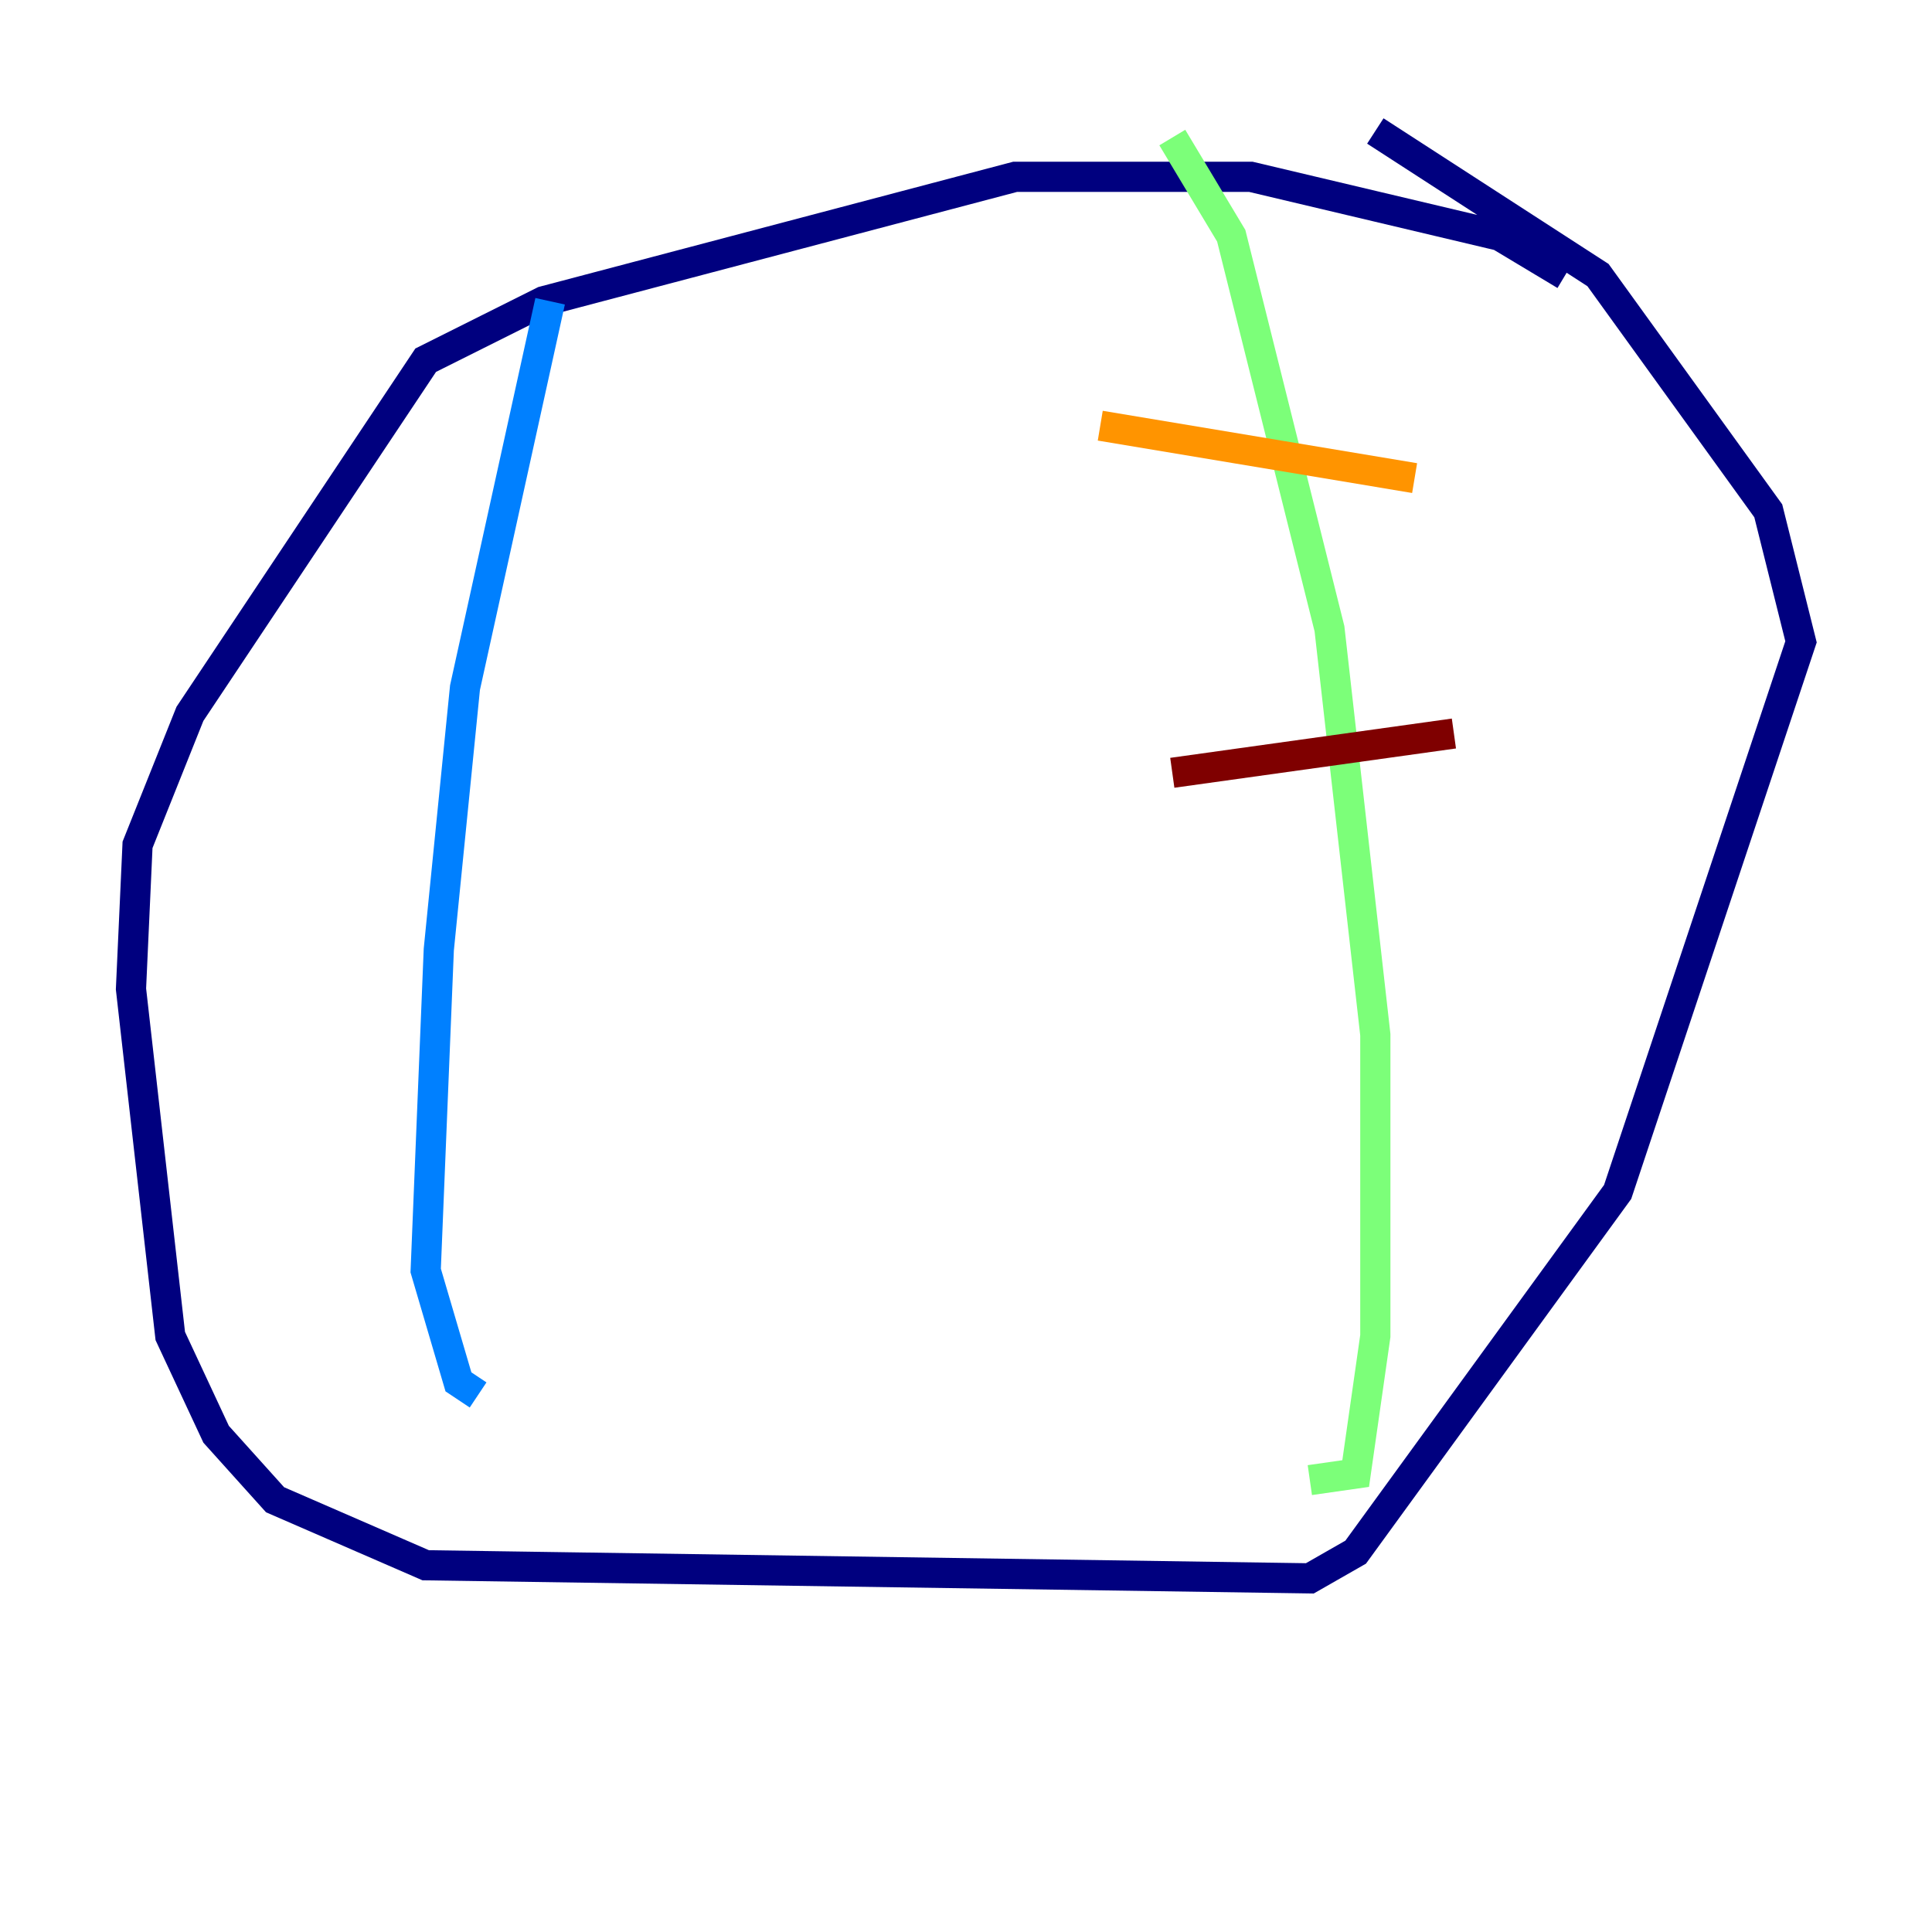 <?xml version="1.0" encoding="utf-8" ?>
<svg baseProfile="tiny" height="128" version="1.2" viewBox="0,0,128,128" width="128" xmlns="http://www.w3.org/2000/svg" xmlns:ev="http://www.w3.org/2001/xml-events" xmlns:xlink="http://www.w3.org/1999/xlink"><defs /><polyline fill="none" points="103.702,18.224 99.363,15.62 82.875,11.715 67.254,11.715 36.014,19.959 28.203,23.864 12.583,47.295 9.112,55.973 8.678,65.519 11.281,88.515 14.319,95.024 18.224,99.363 28.203,103.702 86.78,104.57 89.817,102.834 107.173,78.969 119.322,42.522 117.153,33.844 105.871,18.224 91.119,8.678" stroke="#00007f" stroke-width="2" /><polyline fill="none" points="36.447,19.959 30.807,45.559 29.071,62.915 28.203,84.176 30.373,91.552 31.675,92.42" stroke="#0080ff" stroke-width="2" /><polyline fill="none" points="77.668,9.112 81.573,15.62 88.081,41.654 91.119,68.556 91.119,88.515 89.817,97.627 86.78,98.061" stroke="#7cff79" stroke-width="2" /><polyline fill="none" points="72.895,28.203 93.722,31.675" stroke="#ff9400" stroke-width="2" /><polyline fill="none" points="77.668,51.2 96.325,48.597" stroke="#7f0000" stroke-width="2" /></svg>